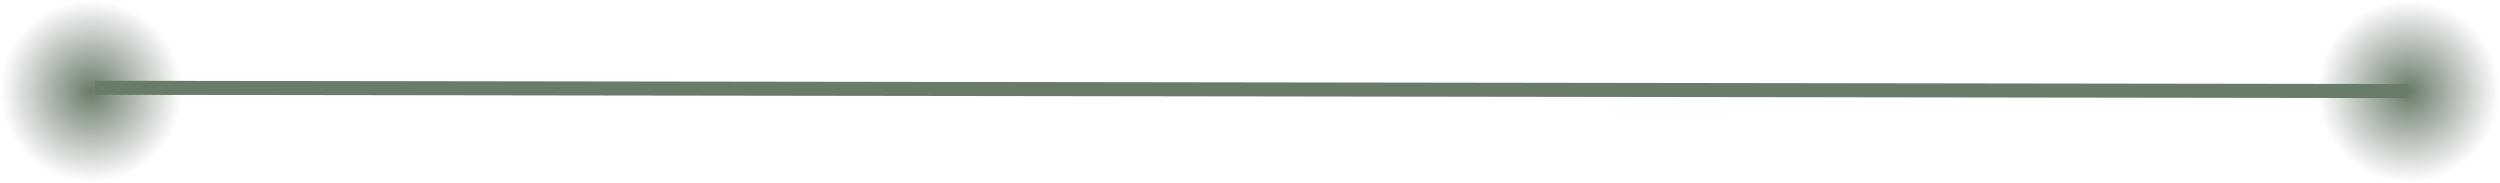 <svg width="356" height="26" viewBox="0 0 356 26" fill="none" xmlns="http://www.w3.org/2000/svg">
<circle cx="343" cy="13" r="13" fill="url(#paint0_radial_882_7000)"/>
<path d="M13.5 12.5L343 12.971" stroke="#697B69" stroke-width="2"/>
<circle cx="13" cy="13" r="13" fill="url(#paint1_radial_882_7000)"/>
<defs>
<radialGradient id="paint0_radial_882_7000" cx="0" cy="0" r="1" gradientUnits="userSpaceOnUse" gradientTransform="translate(343 13) rotate(90) scale(13)">
<stop stop-color="#697B69"/>
<stop offset="1" stop-color="#697B69" stop-opacity="0"/>
</radialGradient>
<radialGradient id="paint1_radial_882_7000" cx="0" cy="0" r="1" gradientUnits="userSpaceOnUse" gradientTransform="translate(13 13) rotate(90) scale(13)">
<stop stop-color="#697B69"/>
<stop offset="1" stop-color="#697B69" stop-opacity="0"/>
</radialGradient>
</defs>
</svg>

